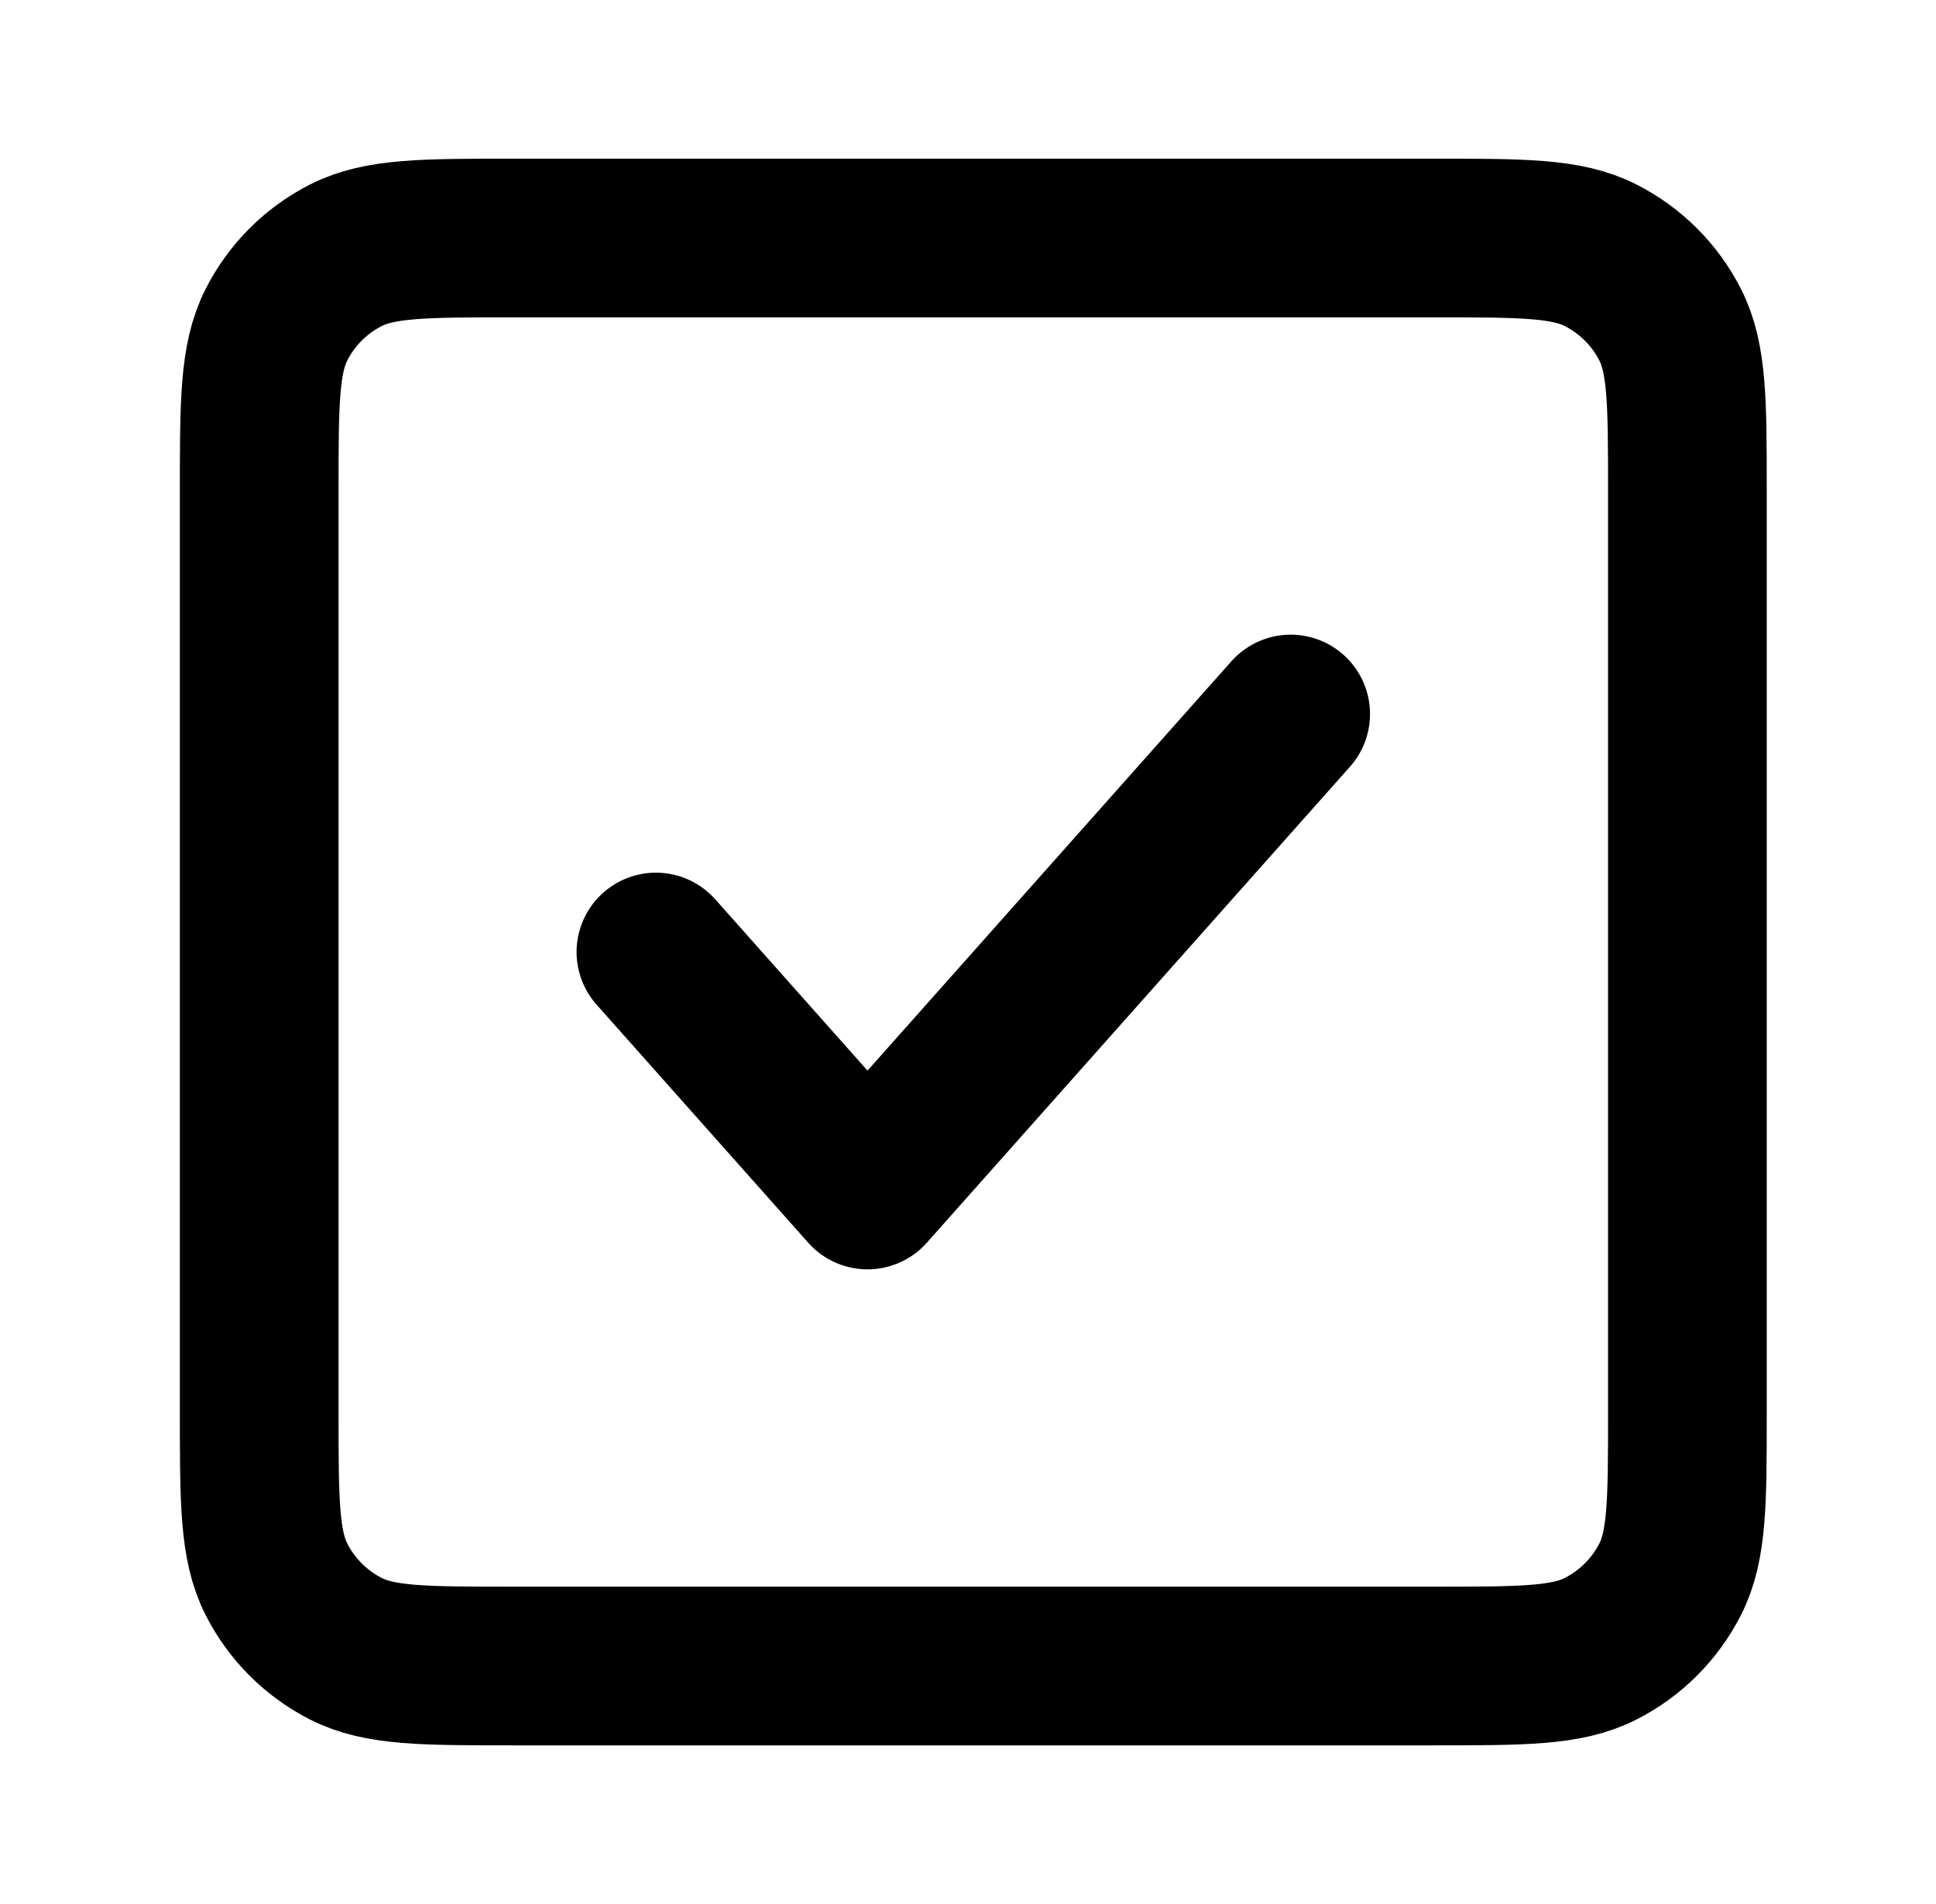 <svg width="61" height="60" viewBox="0 0 61 60" fill="none" xmlns="http://www.w3.org/2000/svg">
<path d="M40.667 22.5L27.334 37.5L20.667 30M8.167 44.5V15.5C8.167 12.7 8.167 11.3 8.712 10.23C9.192 9.287 9.954 8.525 10.897 8.045C11.967 7.5 13.367 7.5 16.167 7.5H45.167C47.967 7.5 49.367 7.5 50.434 8.045C51.377 8.525 52.142 9.287 52.622 10.23C53.167 11.297 53.167 12.697 53.167 15.492V44.51C53.167 47.305 53.167 48.703 52.622 49.77C52.142 50.711 51.376 51.476 50.434 51.955C49.367 52.5 47.969 52.5 45.174 52.5H16.159C13.364 52.5 11.964 52.5 10.897 51.955C9.956 51.476 9.191 50.711 8.712 49.77C8.167 48.7 8.167 47.3 8.167 44.5Z" stroke="black" stroke-width="5" stroke-linecap="round" stroke-linejoin="round"/>
</svg>
